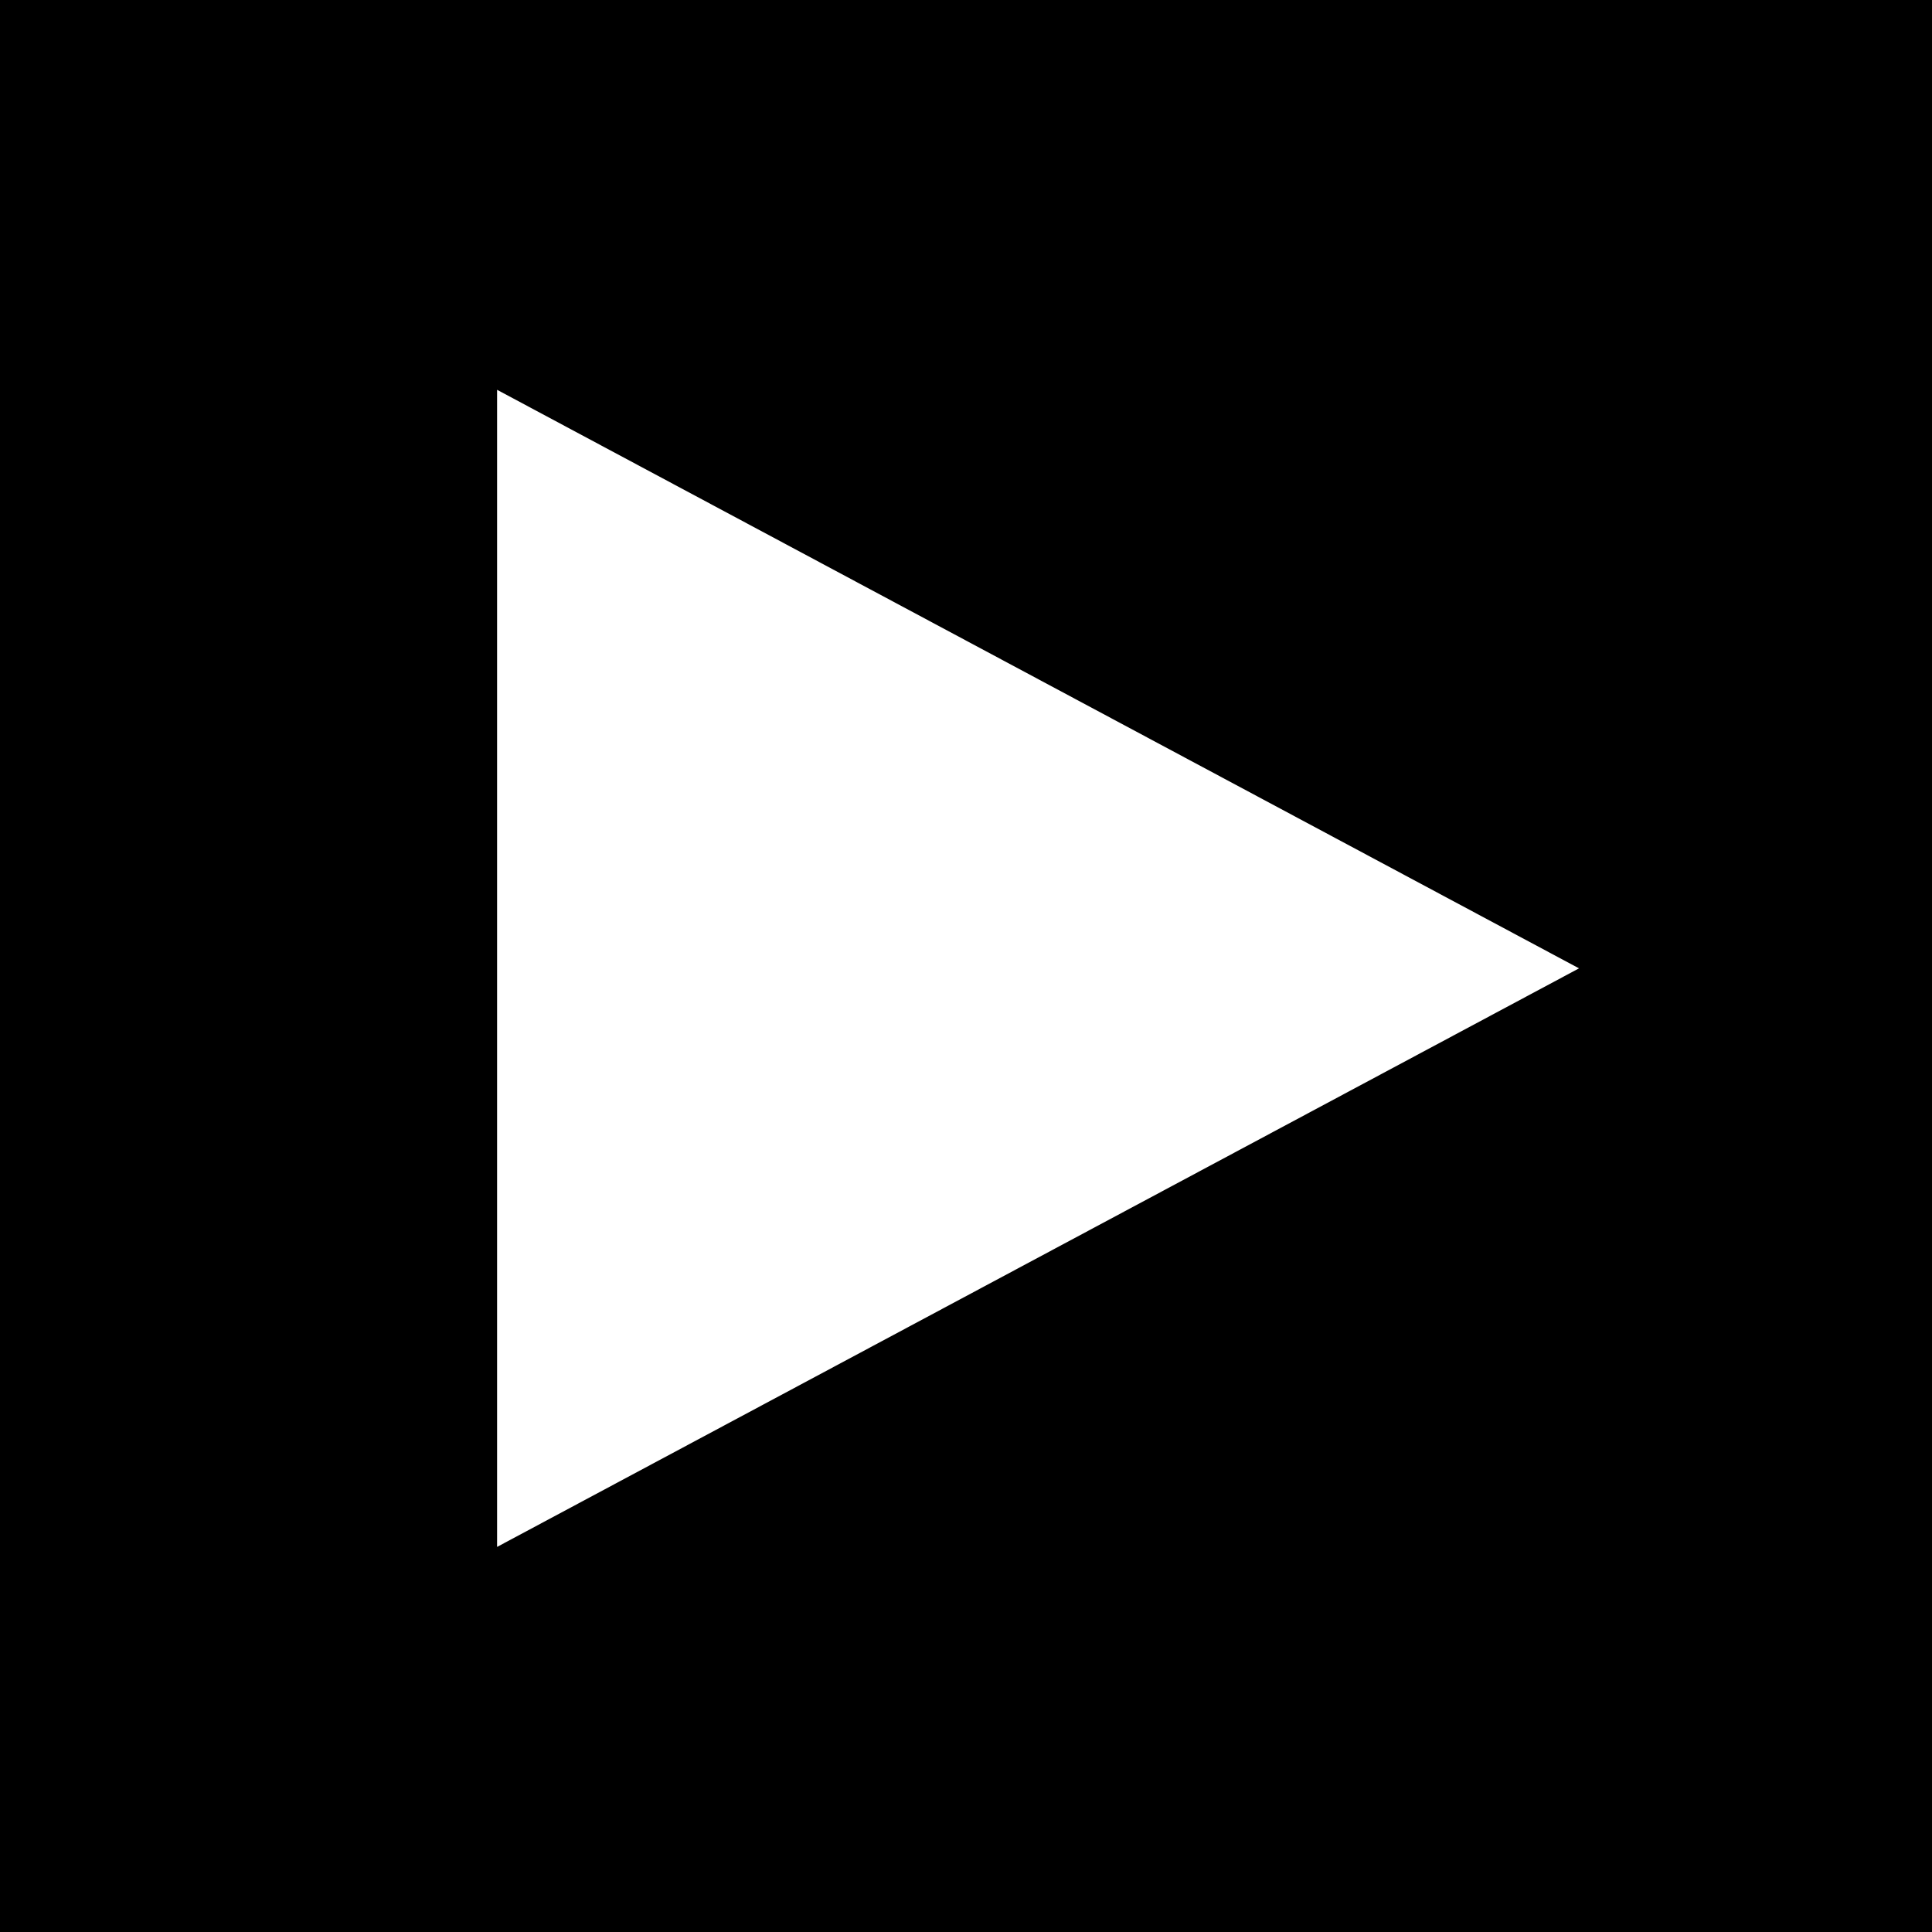 <svg width="96" height="96" viewBox="0 0 96 96" xmlns="http://www.w3.org/2000/svg"><path fill-rule="evenodd" clip-rule="evenodd" d="M96 0H0V96H96V0ZM78.46 48.117L24.7 76.865V19.369L78.46 48.117Z"/></svg>